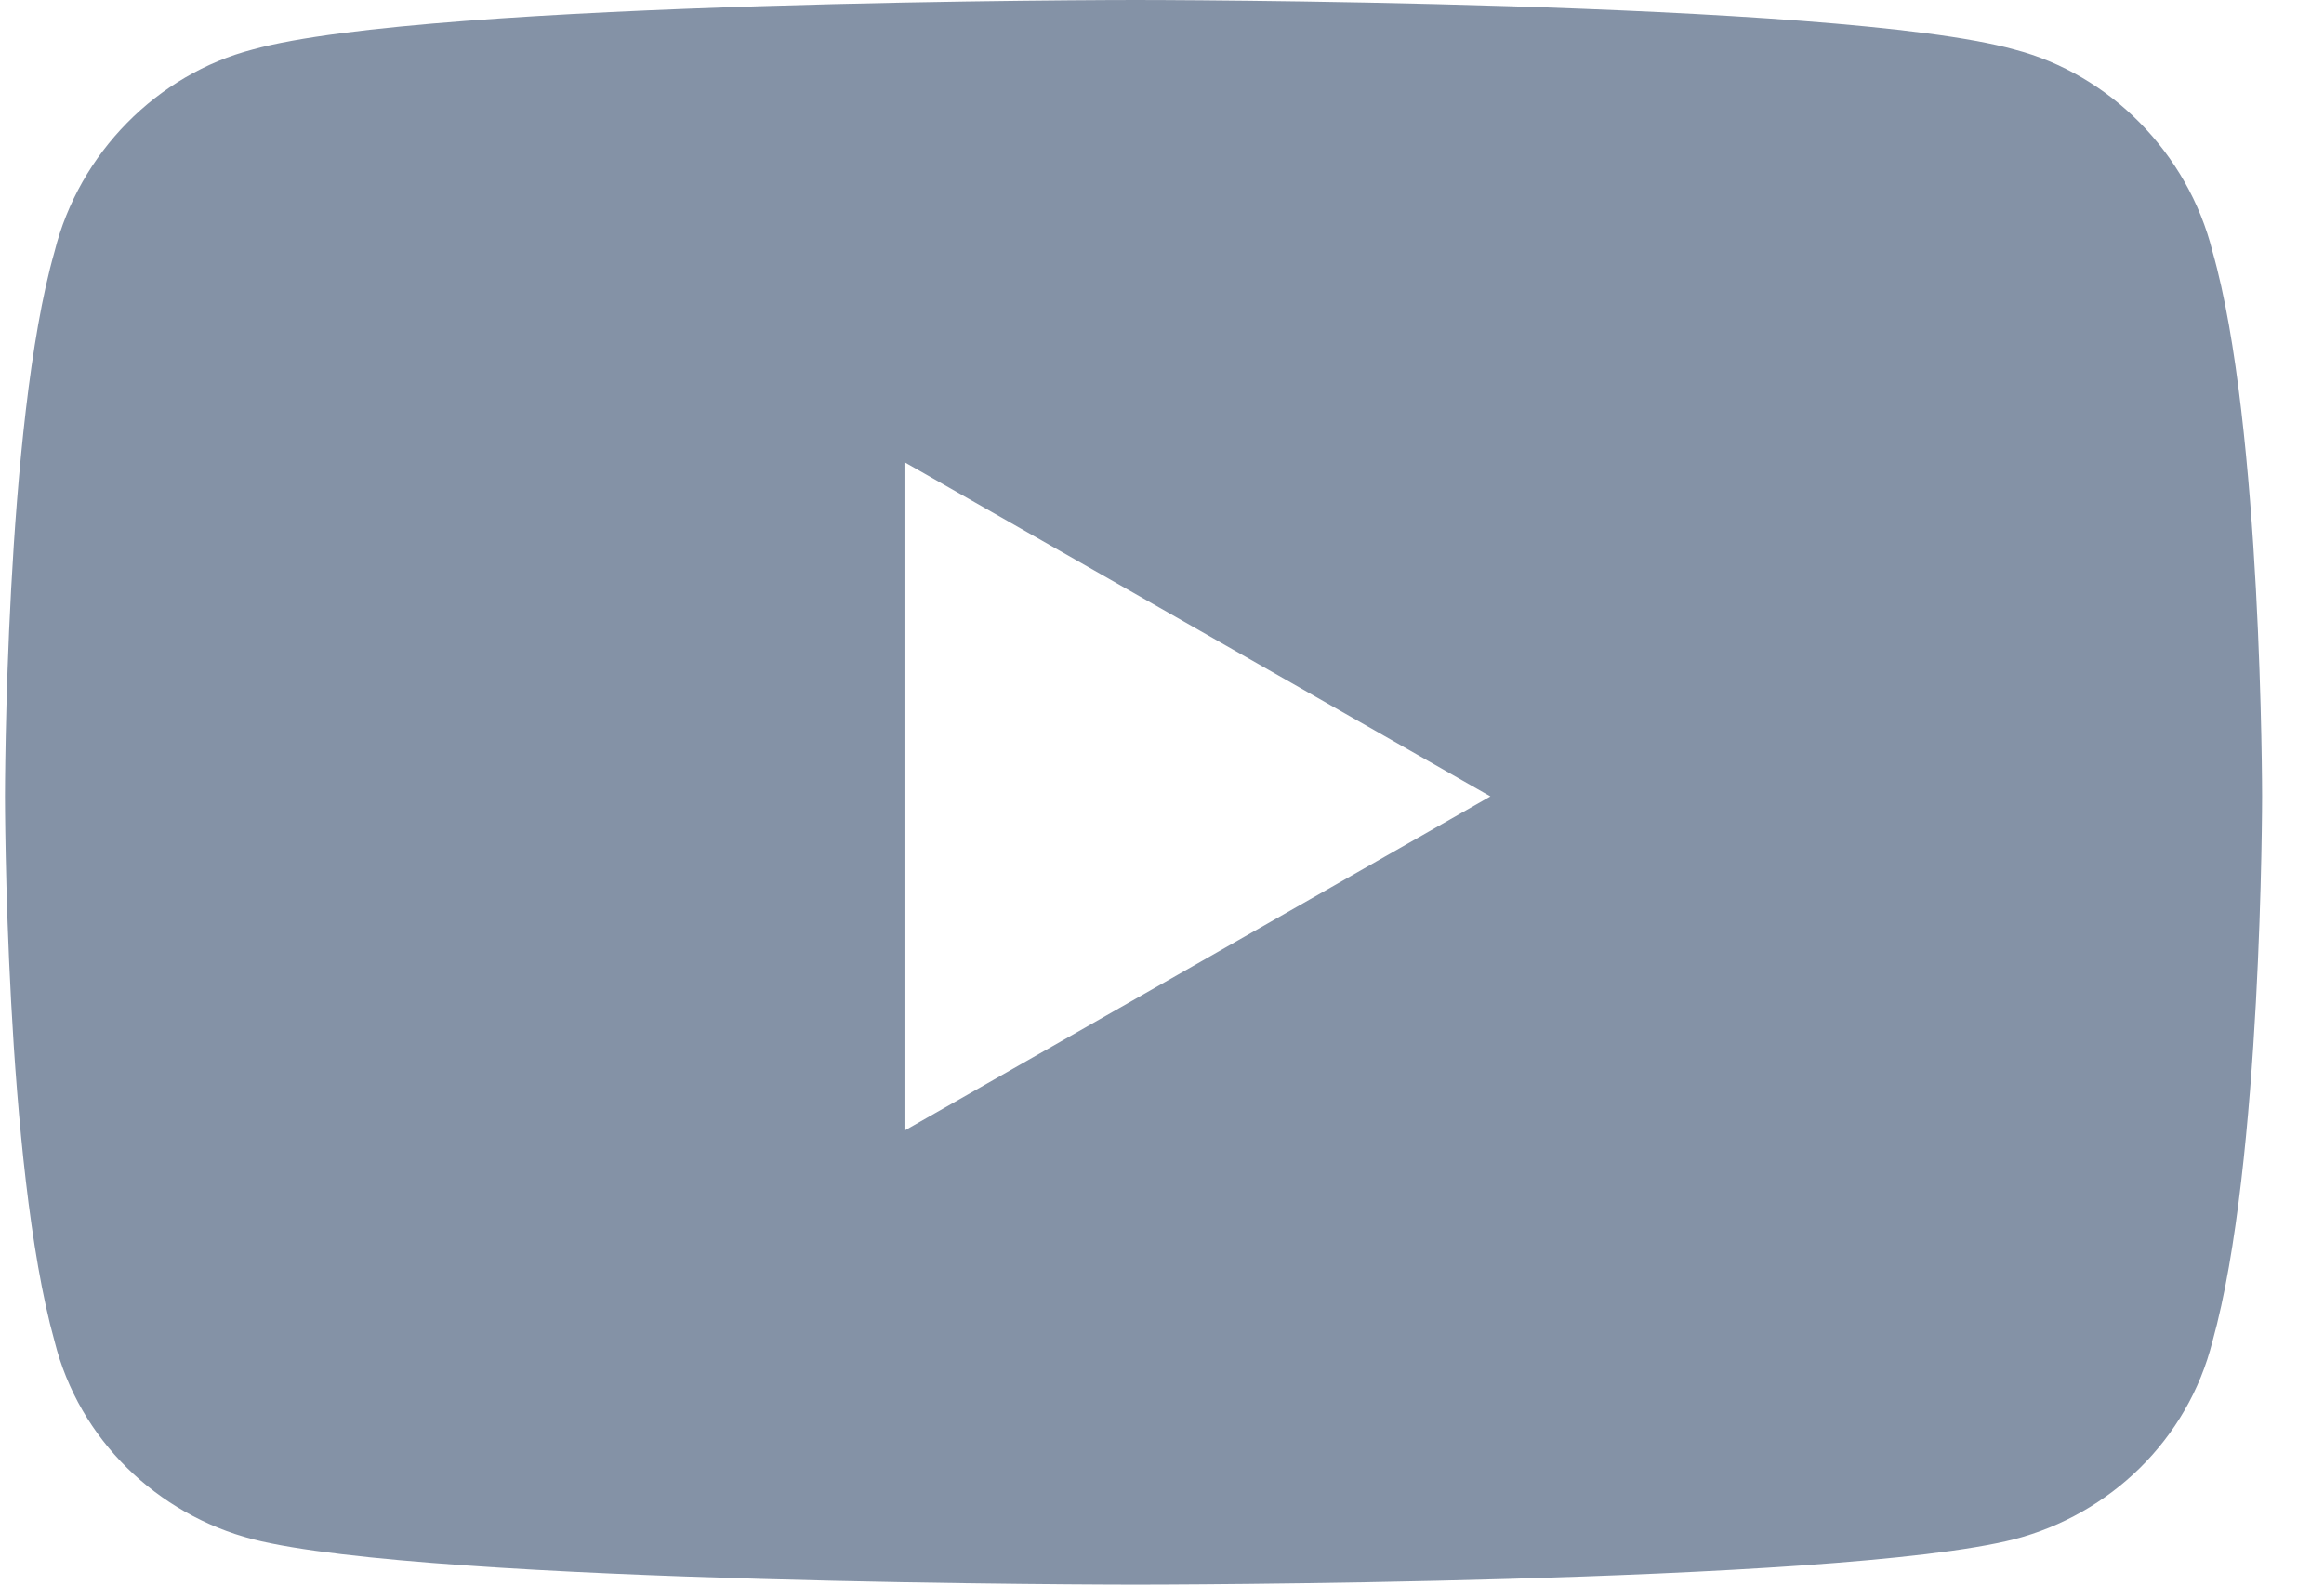 <svg width="22" height="15" viewBox="0 0 22 15" fill="none" xmlns="http://www.w3.org/2000/svg">
<path d="M20.945 2.383C20.711 1.445 19.969 0.703 19.07 0.469C17.391 0 10.75 0 10.75 0C10.75 0 4.07 0 2.391 0.469C1.492 0.703 0.75 1.445 0.516 2.383C0.047 4.023 0.047 7.539 0.047 7.539C0.047 7.539 0.047 11.016 0.516 12.695C0.75 13.633 1.492 14.336 2.391 14.57C4.07 15 10.75 15 10.75 15C10.75 15 17.391 15 19.07 14.57C19.969 14.336 20.711 13.633 20.945 12.695C21.414 11.016 21.414 7.539 21.414 7.539C21.414 7.539 21.414 4.023 20.945 2.383ZM8.562 10.703V4.375L14.109 7.539L8.562 10.703Z" fill="#8492A6"/>
</svg>
